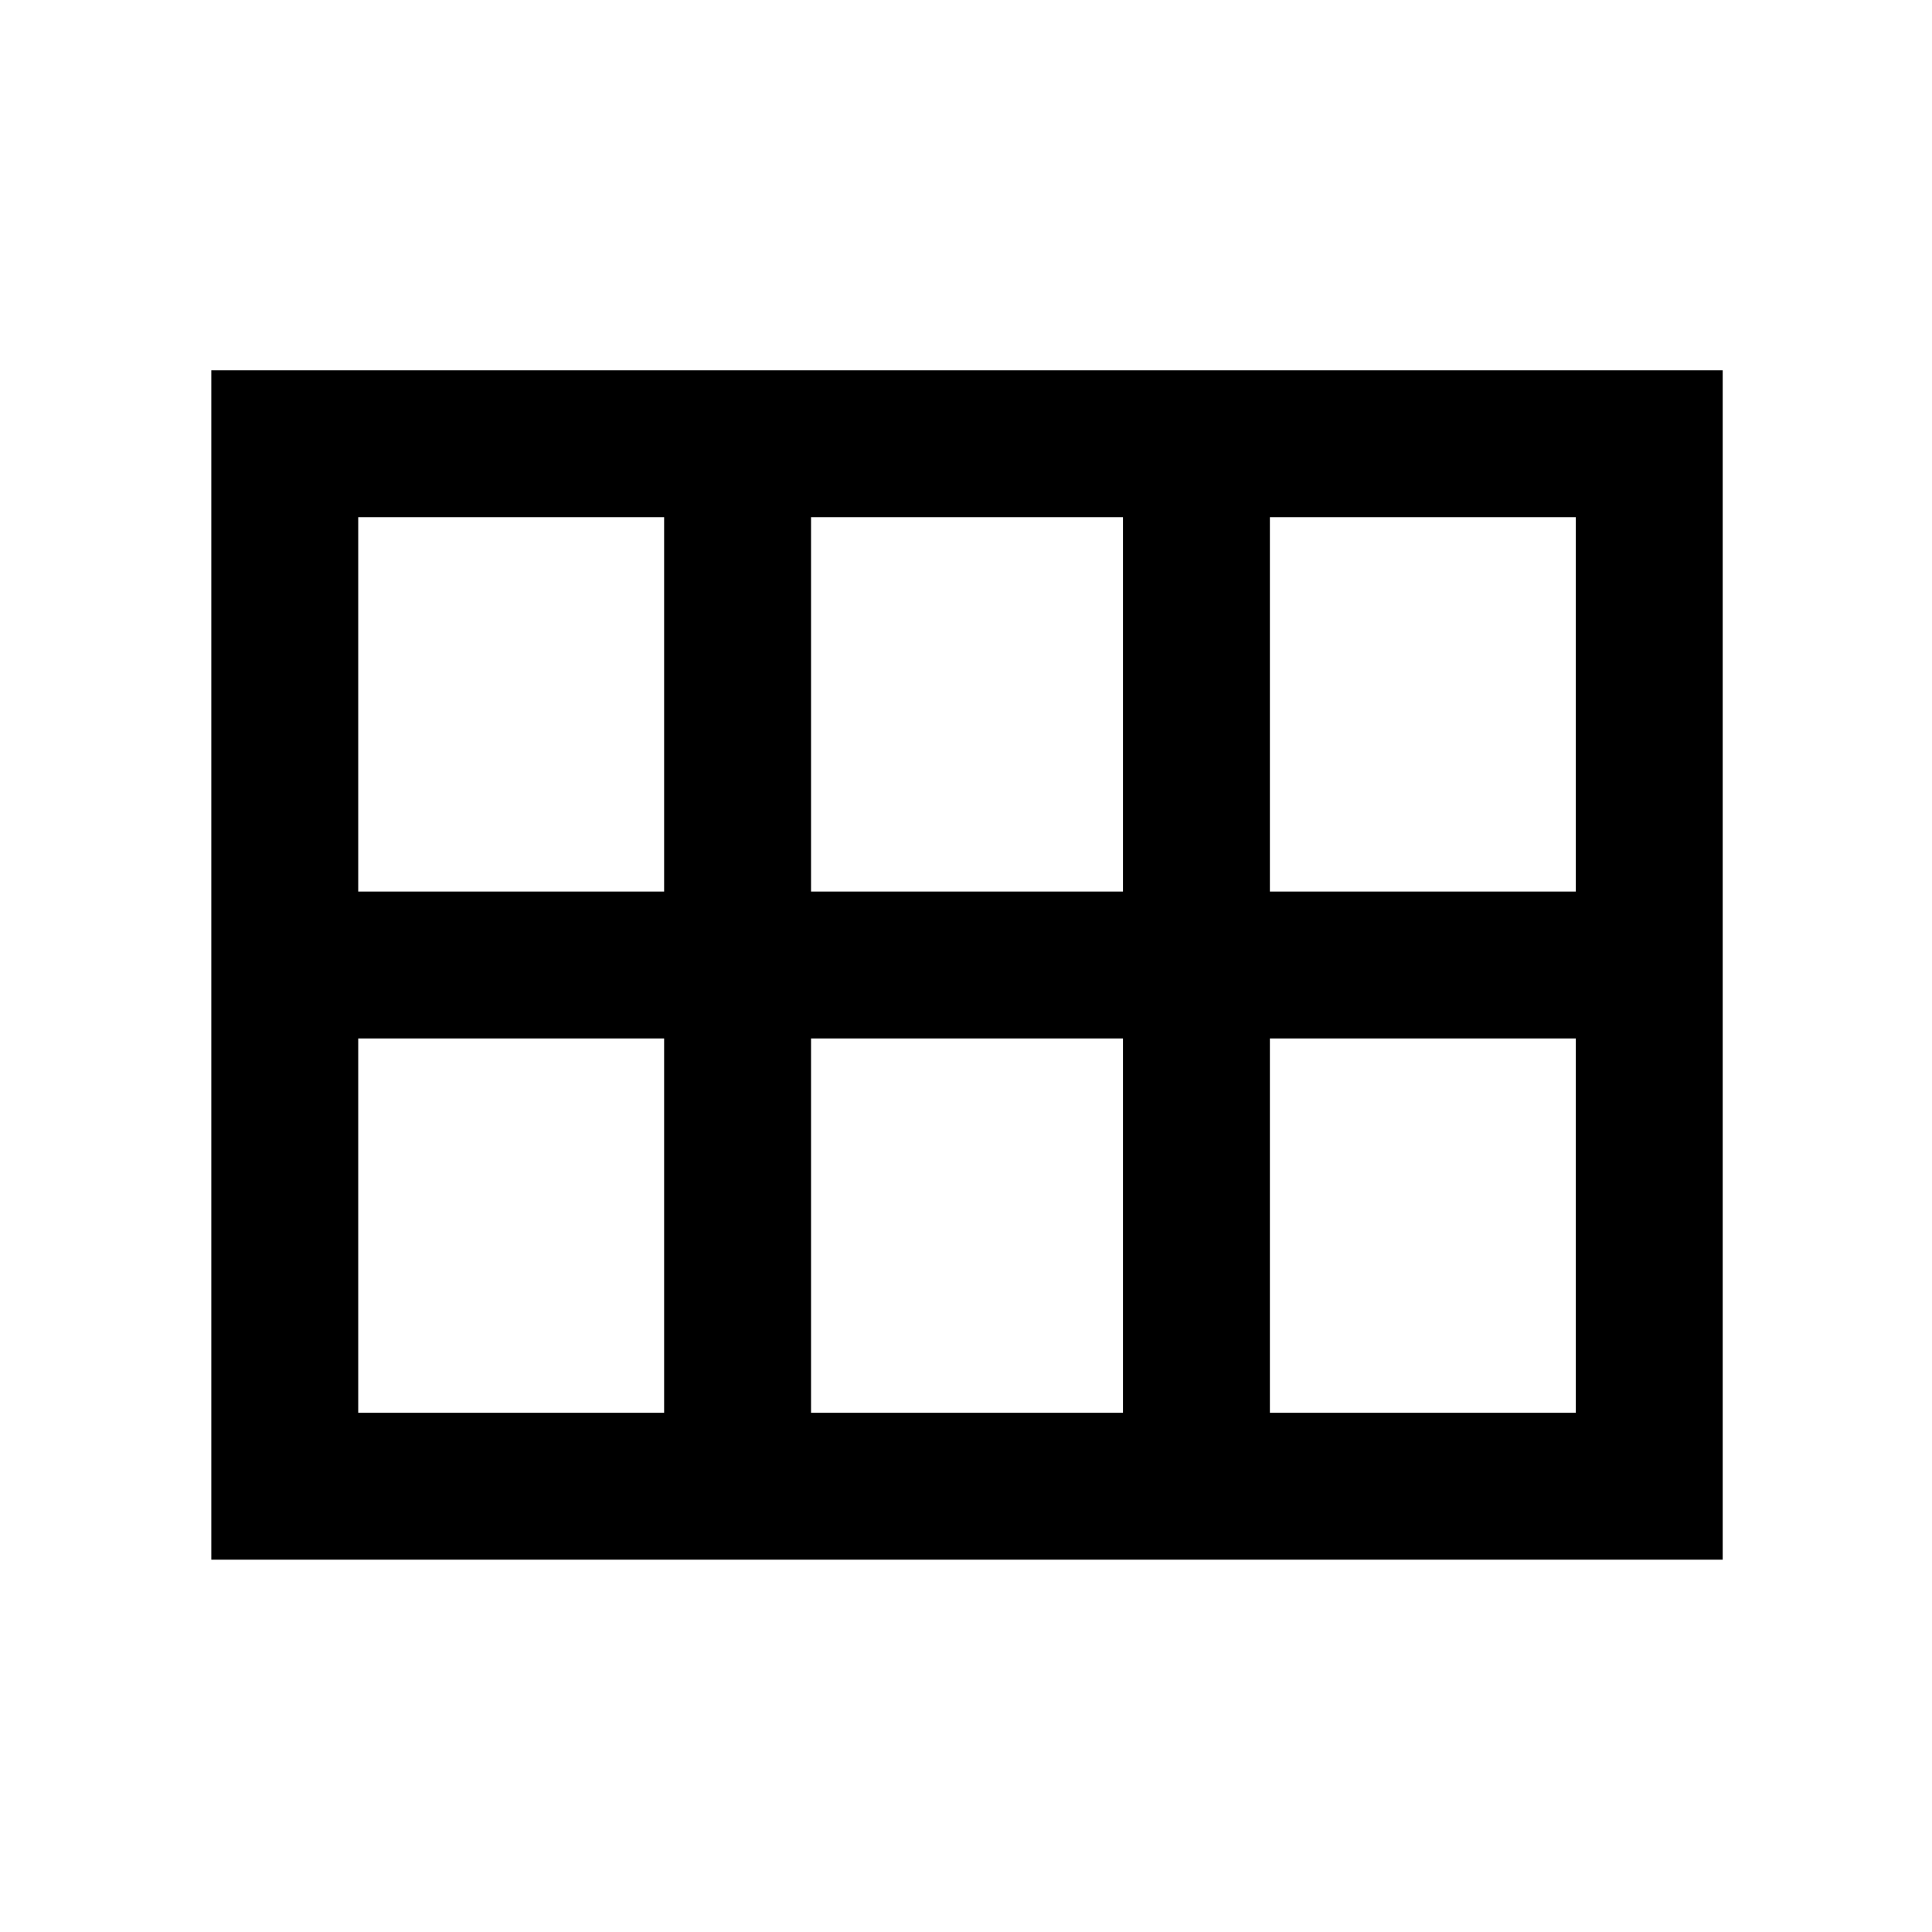 <svg xmlns="http://www.w3.org/2000/svg" height="48" width="48"><path d="M5.25 38.75V9.2H42.8v29.55Zm26.3-16.6h7.6v-9.3h-7.6Zm-11.4 0h7.75v-9.3h-7.75Zm-11.25 0h7.6v-9.3H8.9Zm0 12.95h7.6v-9.3H8.9Zm11.25 0h7.75v-9.3h-7.75Zm11.4 0h7.6v-9.3h-7.6Z"/></svg>